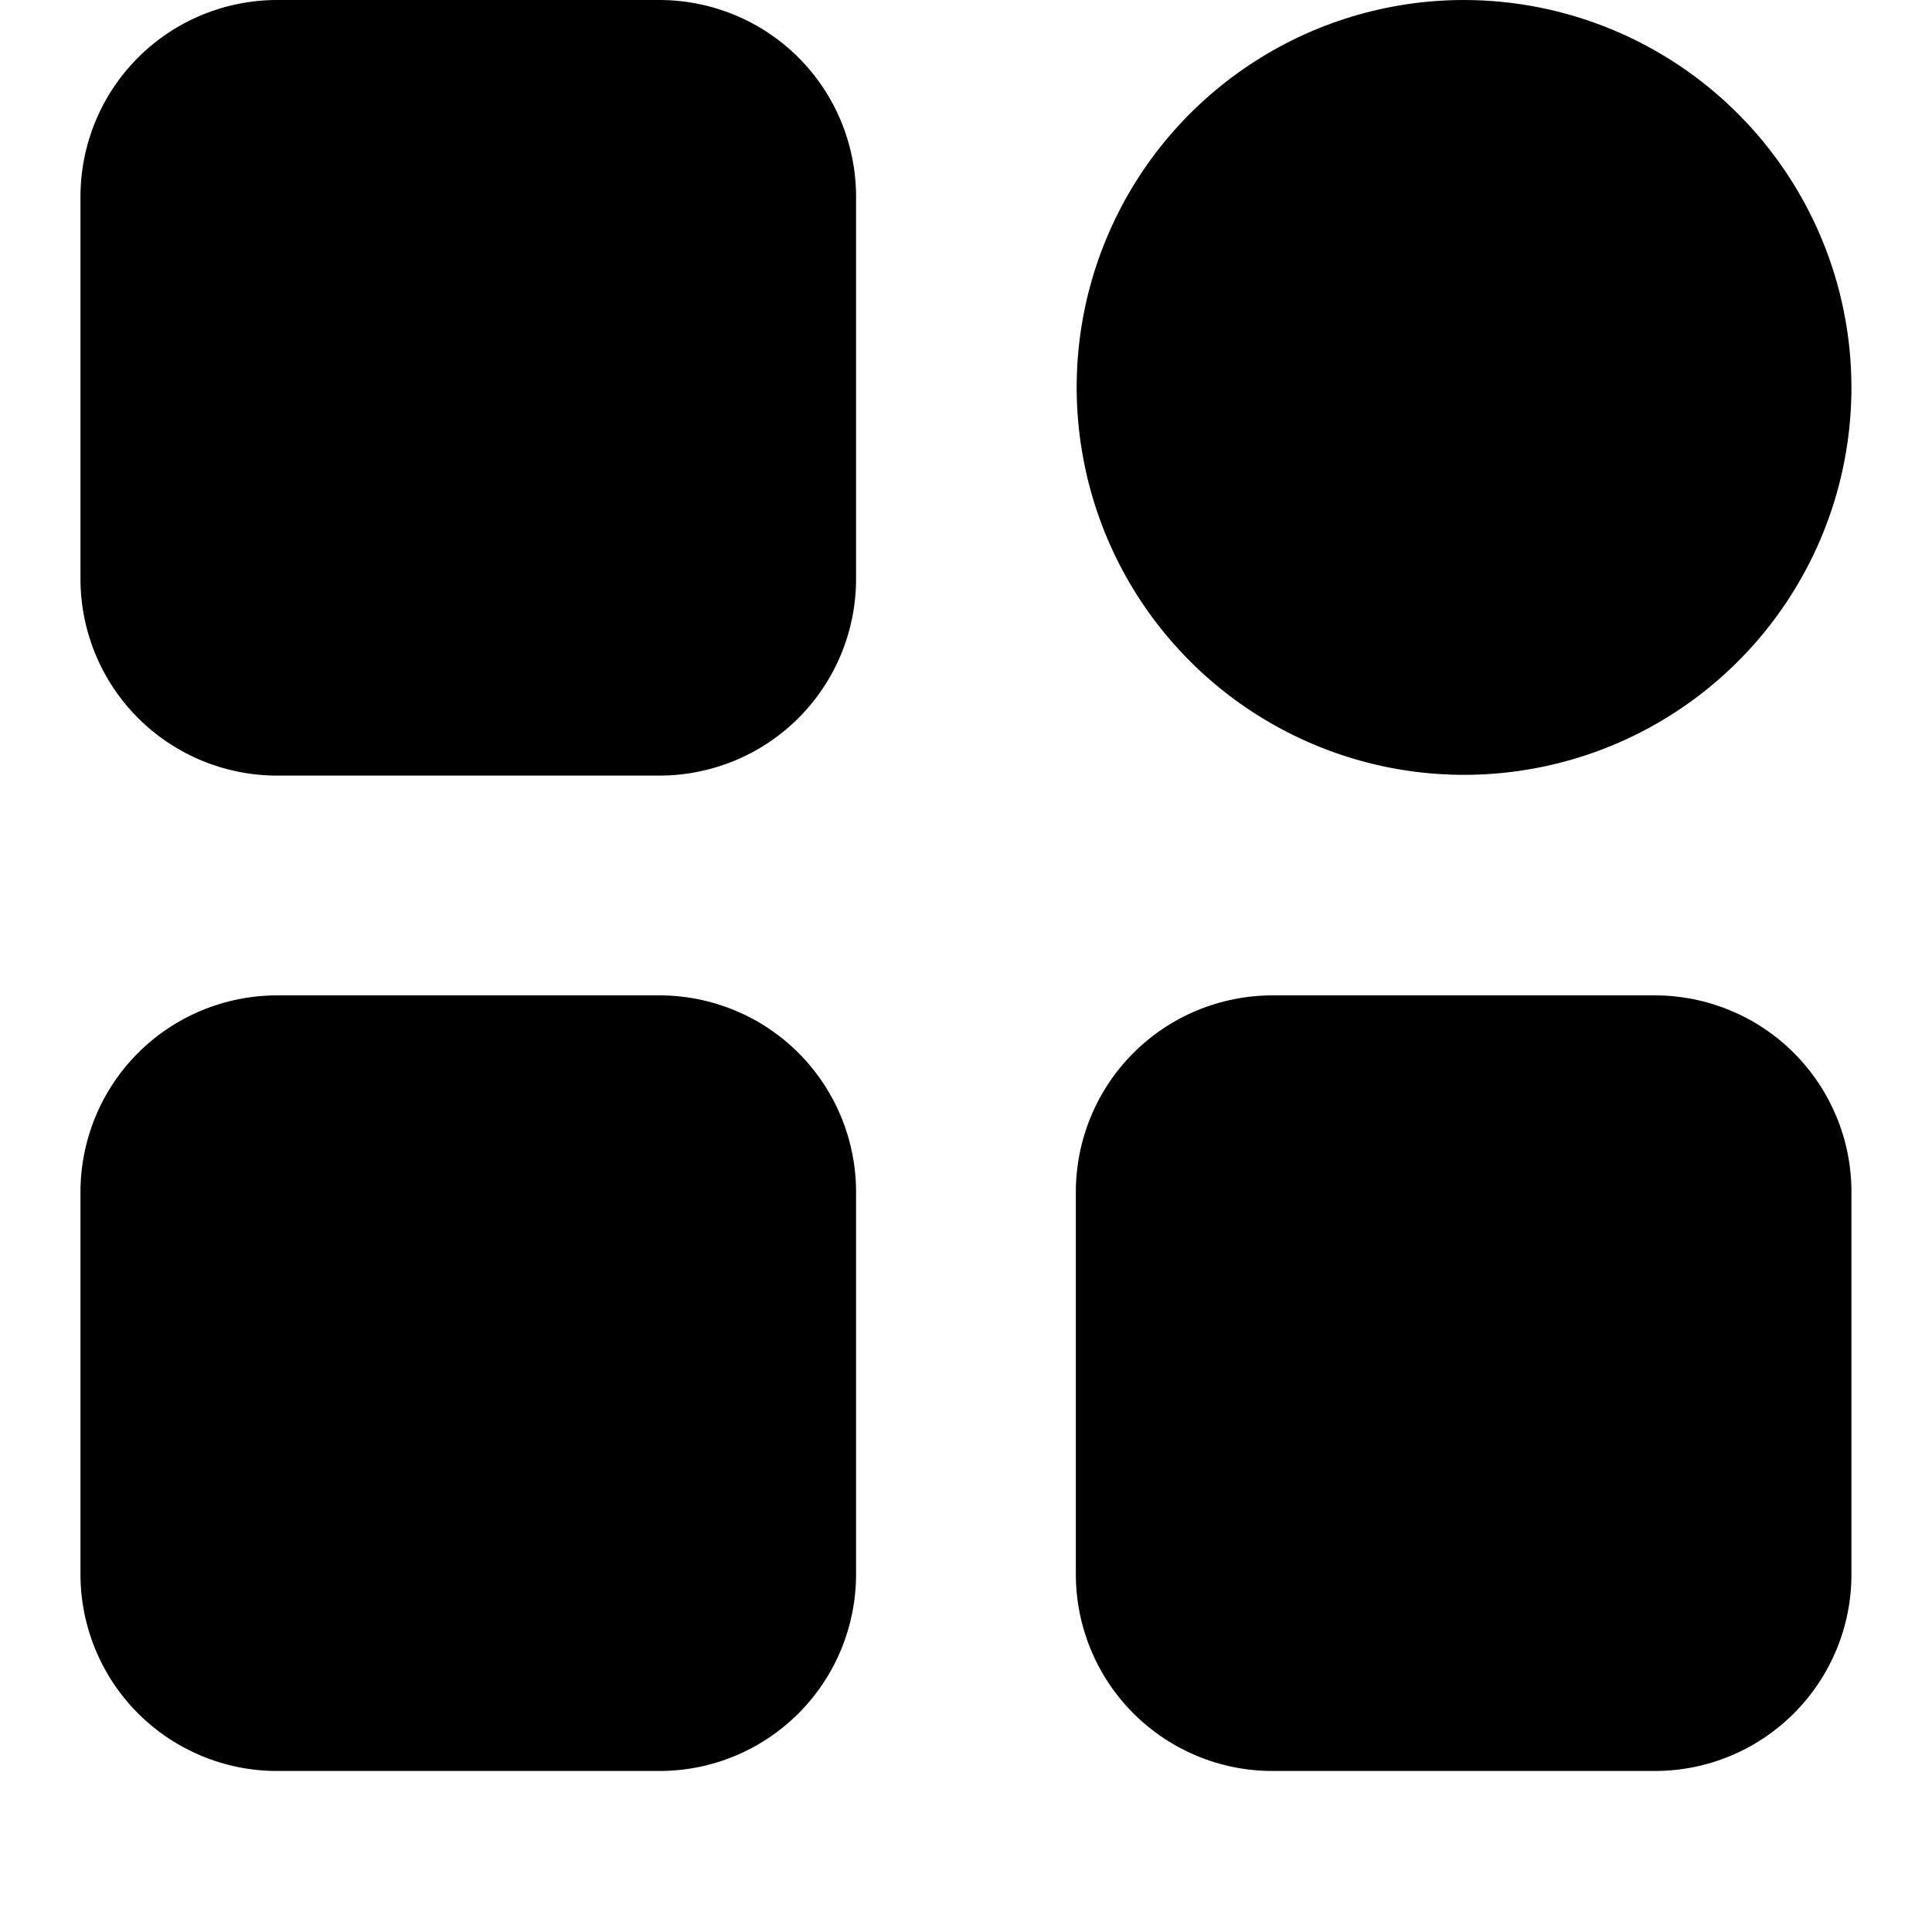 <svg width="20" height="20" viewBox="0 0 20 20"  xmlns="http://www.w3.org/2000/svg">
<path fill-rule="evenodd" clip-rule="evenodd" d="M2.866 18.333H6.829C7.368 18.333 7.885 18.118 8.266 17.737C8.647 17.356 8.861 16.839 8.862 16.3V12.337C8.861 11.798 8.647 11.281 8.266 10.9C7.885 10.519 7.368 10.305 6.829 10.304H2.866C2.327 10.305 1.81 10.519 1.429 10.9C1.048 11.281 0.834 11.798 0.833 12.337L0.833 16.3C0.834 16.839 1.048 17.356 1.429 17.737C1.81 18.118 2.327 18.333 2.866 18.333ZM15.156 0C14.363 0 13.587 0.235 12.928 0.676C12.268 1.117 11.754 1.743 11.451 2.476C11.147 3.208 11.068 4.015 11.223 4.793C11.377 5.571 11.759 6.285 12.32 6.846C12.881 7.407 13.596 7.789 14.373 7.944C15.152 8.099 15.958 8.019 16.691 7.716C17.424 7.412 18.05 6.898 18.491 6.238C18.931 5.579 19.166 4.804 19.166 4.01C19.165 2.947 18.742 1.928 17.99 1.176C17.238 0.424 16.219 0.001 15.156 0ZM2.866 8.029H6.829C7.368 8.028 7.885 7.814 8.266 7.433C8.647 7.052 8.861 6.535 8.862 5.996V2.033C8.861 1.494 8.647 0.977 8.266 0.596C7.885 0.215 7.368 0.001 6.829 0L2.866 0C2.327 0.001 1.81 0.215 1.429 0.596C1.048 0.977 0.834 1.494 0.833 2.033L0.833 5.996C0.834 6.535 1.048 7.052 1.429 7.433C1.81 7.814 2.327 8.028 2.866 8.029ZM17.133 10.304H13.17C12.631 10.305 12.114 10.519 11.733 10.9C11.352 11.281 11.138 11.798 11.137 12.337V16.3C11.138 16.839 11.352 17.356 11.733 17.737C12.114 18.118 12.631 18.333 13.17 18.333H17.133C17.672 18.333 18.189 18.118 18.57 17.737C18.951 17.356 19.166 16.839 19.166 16.3V12.337C19.166 11.798 18.951 11.281 18.57 10.9C18.189 10.519 17.672 10.305 17.133 10.304Z"/>
</svg>
